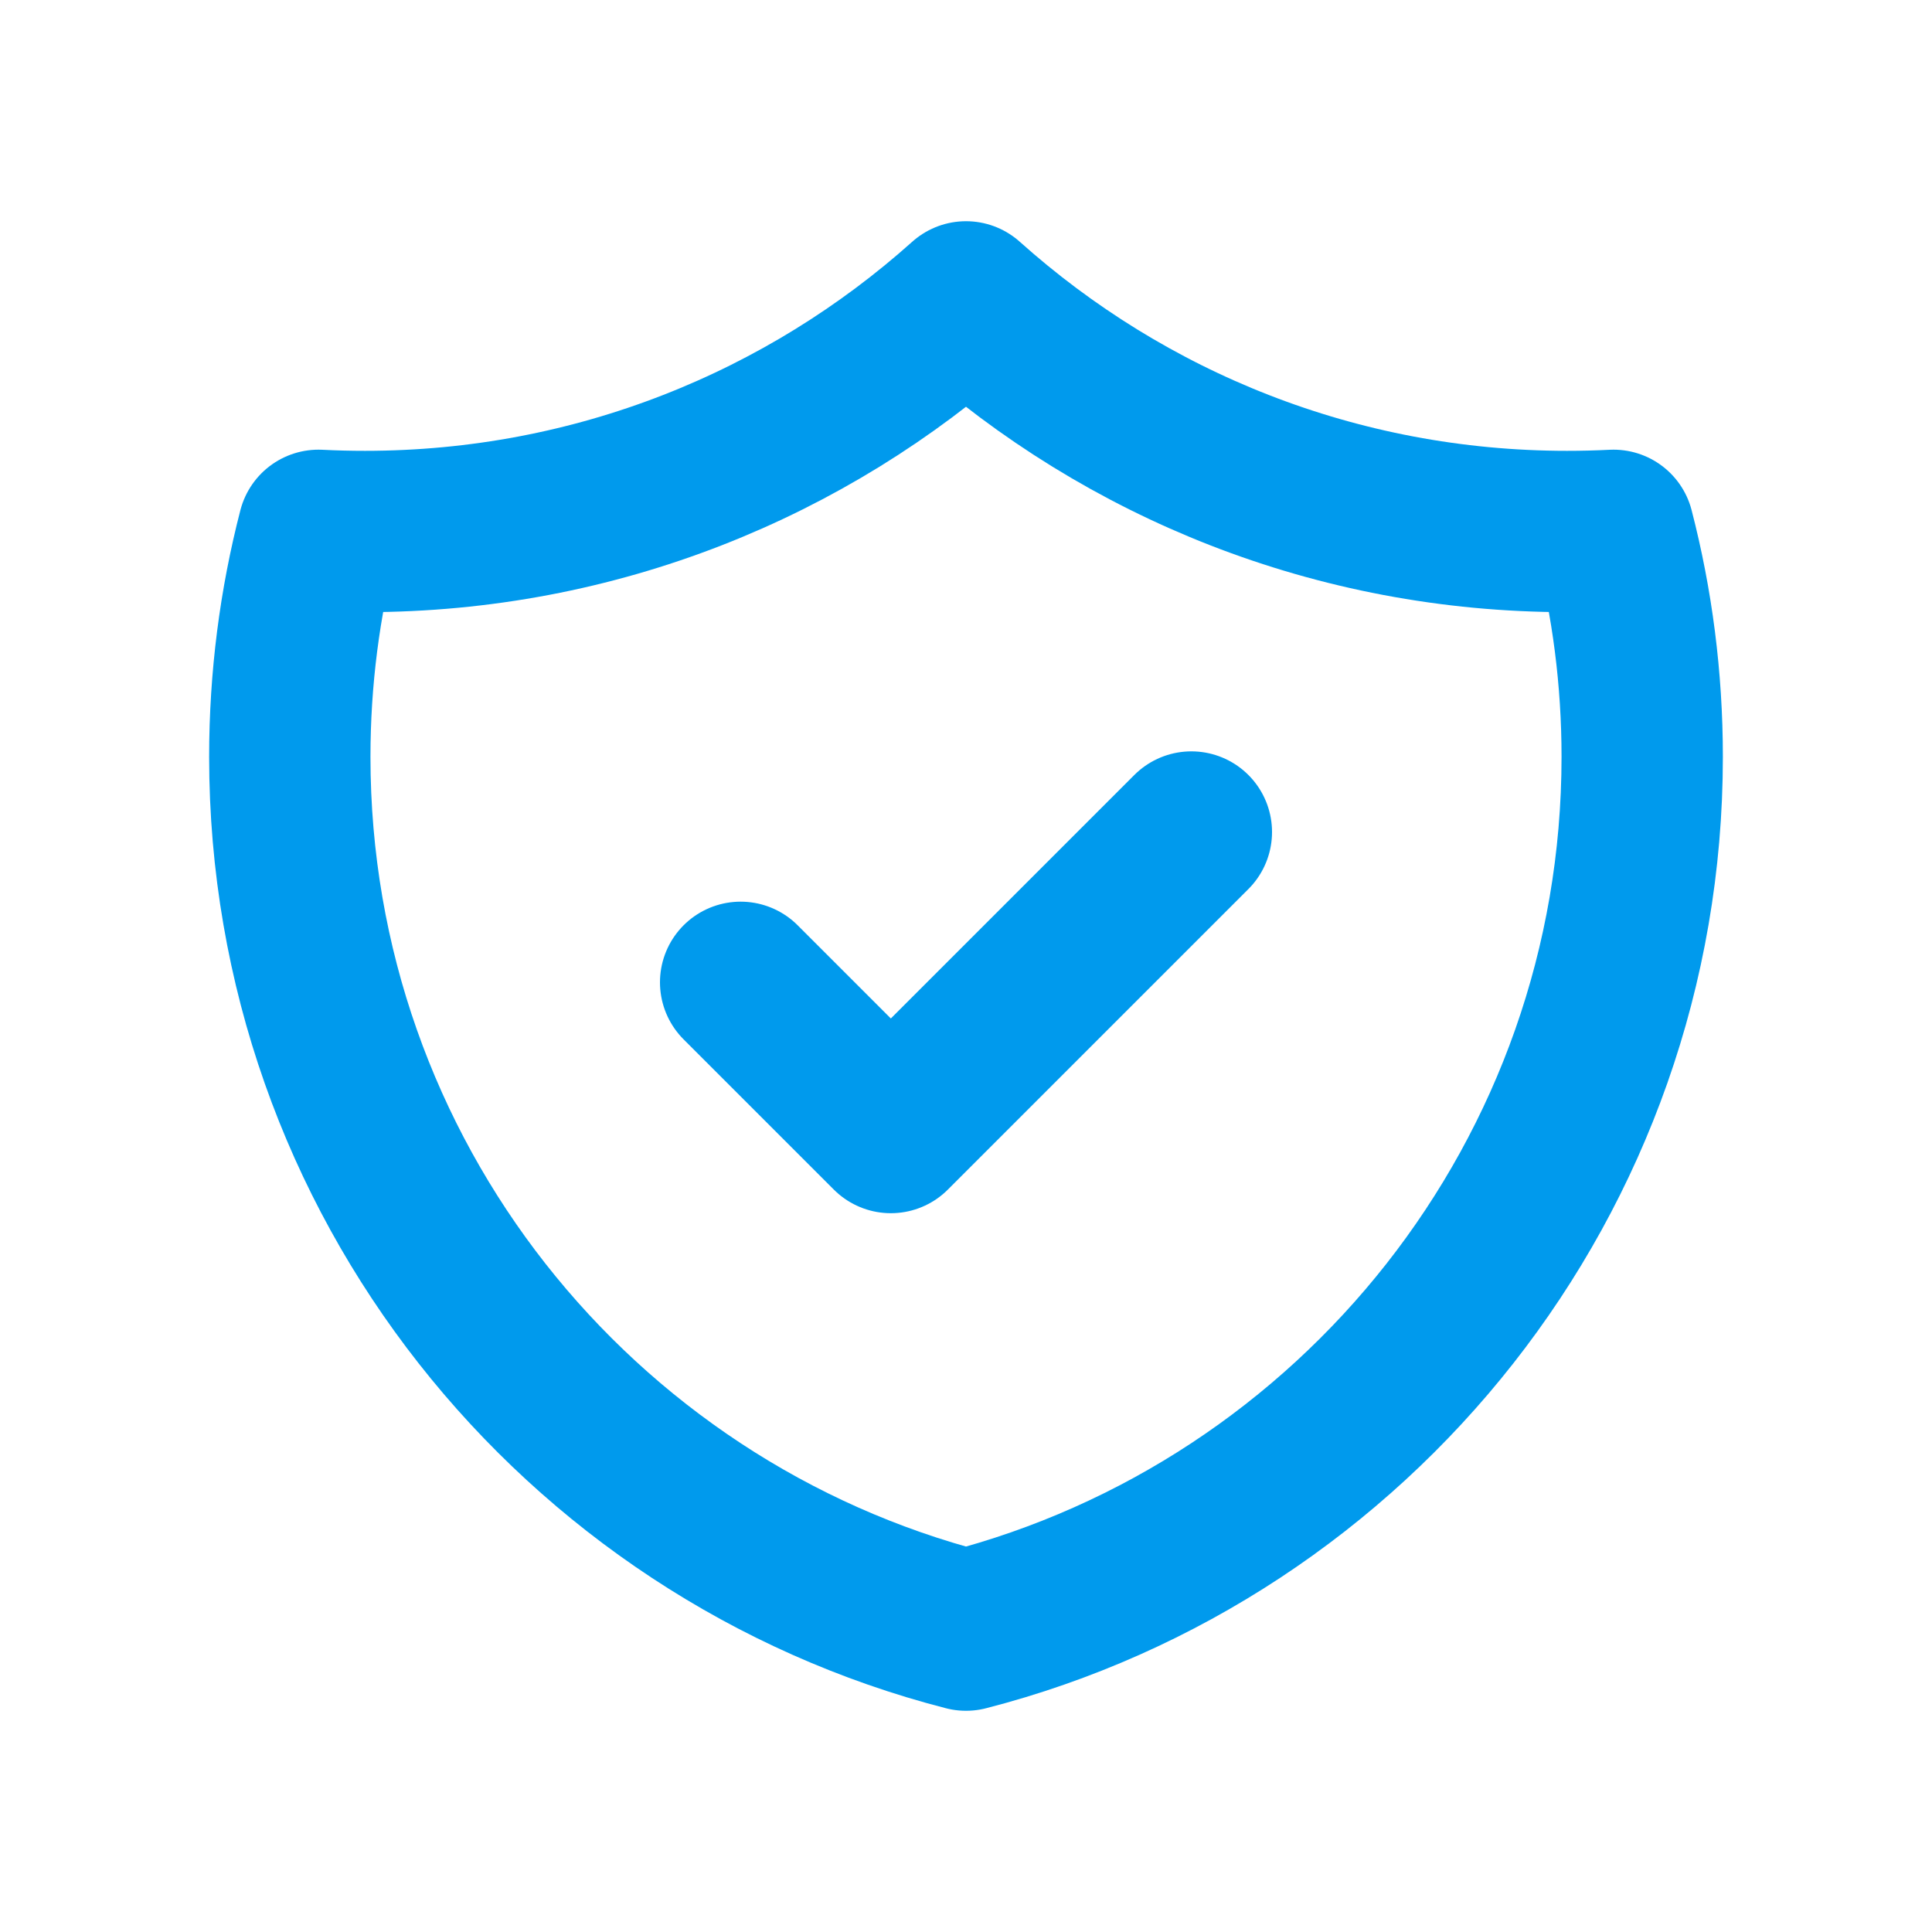 <svg width="20" height="20" viewBox="0 0 20 20" fill="none" xmlns="http://www.w3.org/2000/svg">
<path d="M7.667 10.169L9.222 11.724L12.333 8.613M16.703 5.49C16.544 5.498 16.383 5.502 16.222 5.502C13.832 5.502 11.651 4.603 10 3.125C8.349 4.603 6.168 5.502 3.778 5.502C3.617 5.502 3.456 5.498 3.297 5.49C3.103 6.239 3 7.025 3 7.835C3 12.184 5.974 15.839 10 16.875C14.025 15.839 17 12.184 17 7.835C17 7.025 16.897 6.239 16.703 5.49Z" stroke="#009AED" stroke-width="1.67" stroke-linecap="round" stroke-linejoin="round"/>
</svg>
